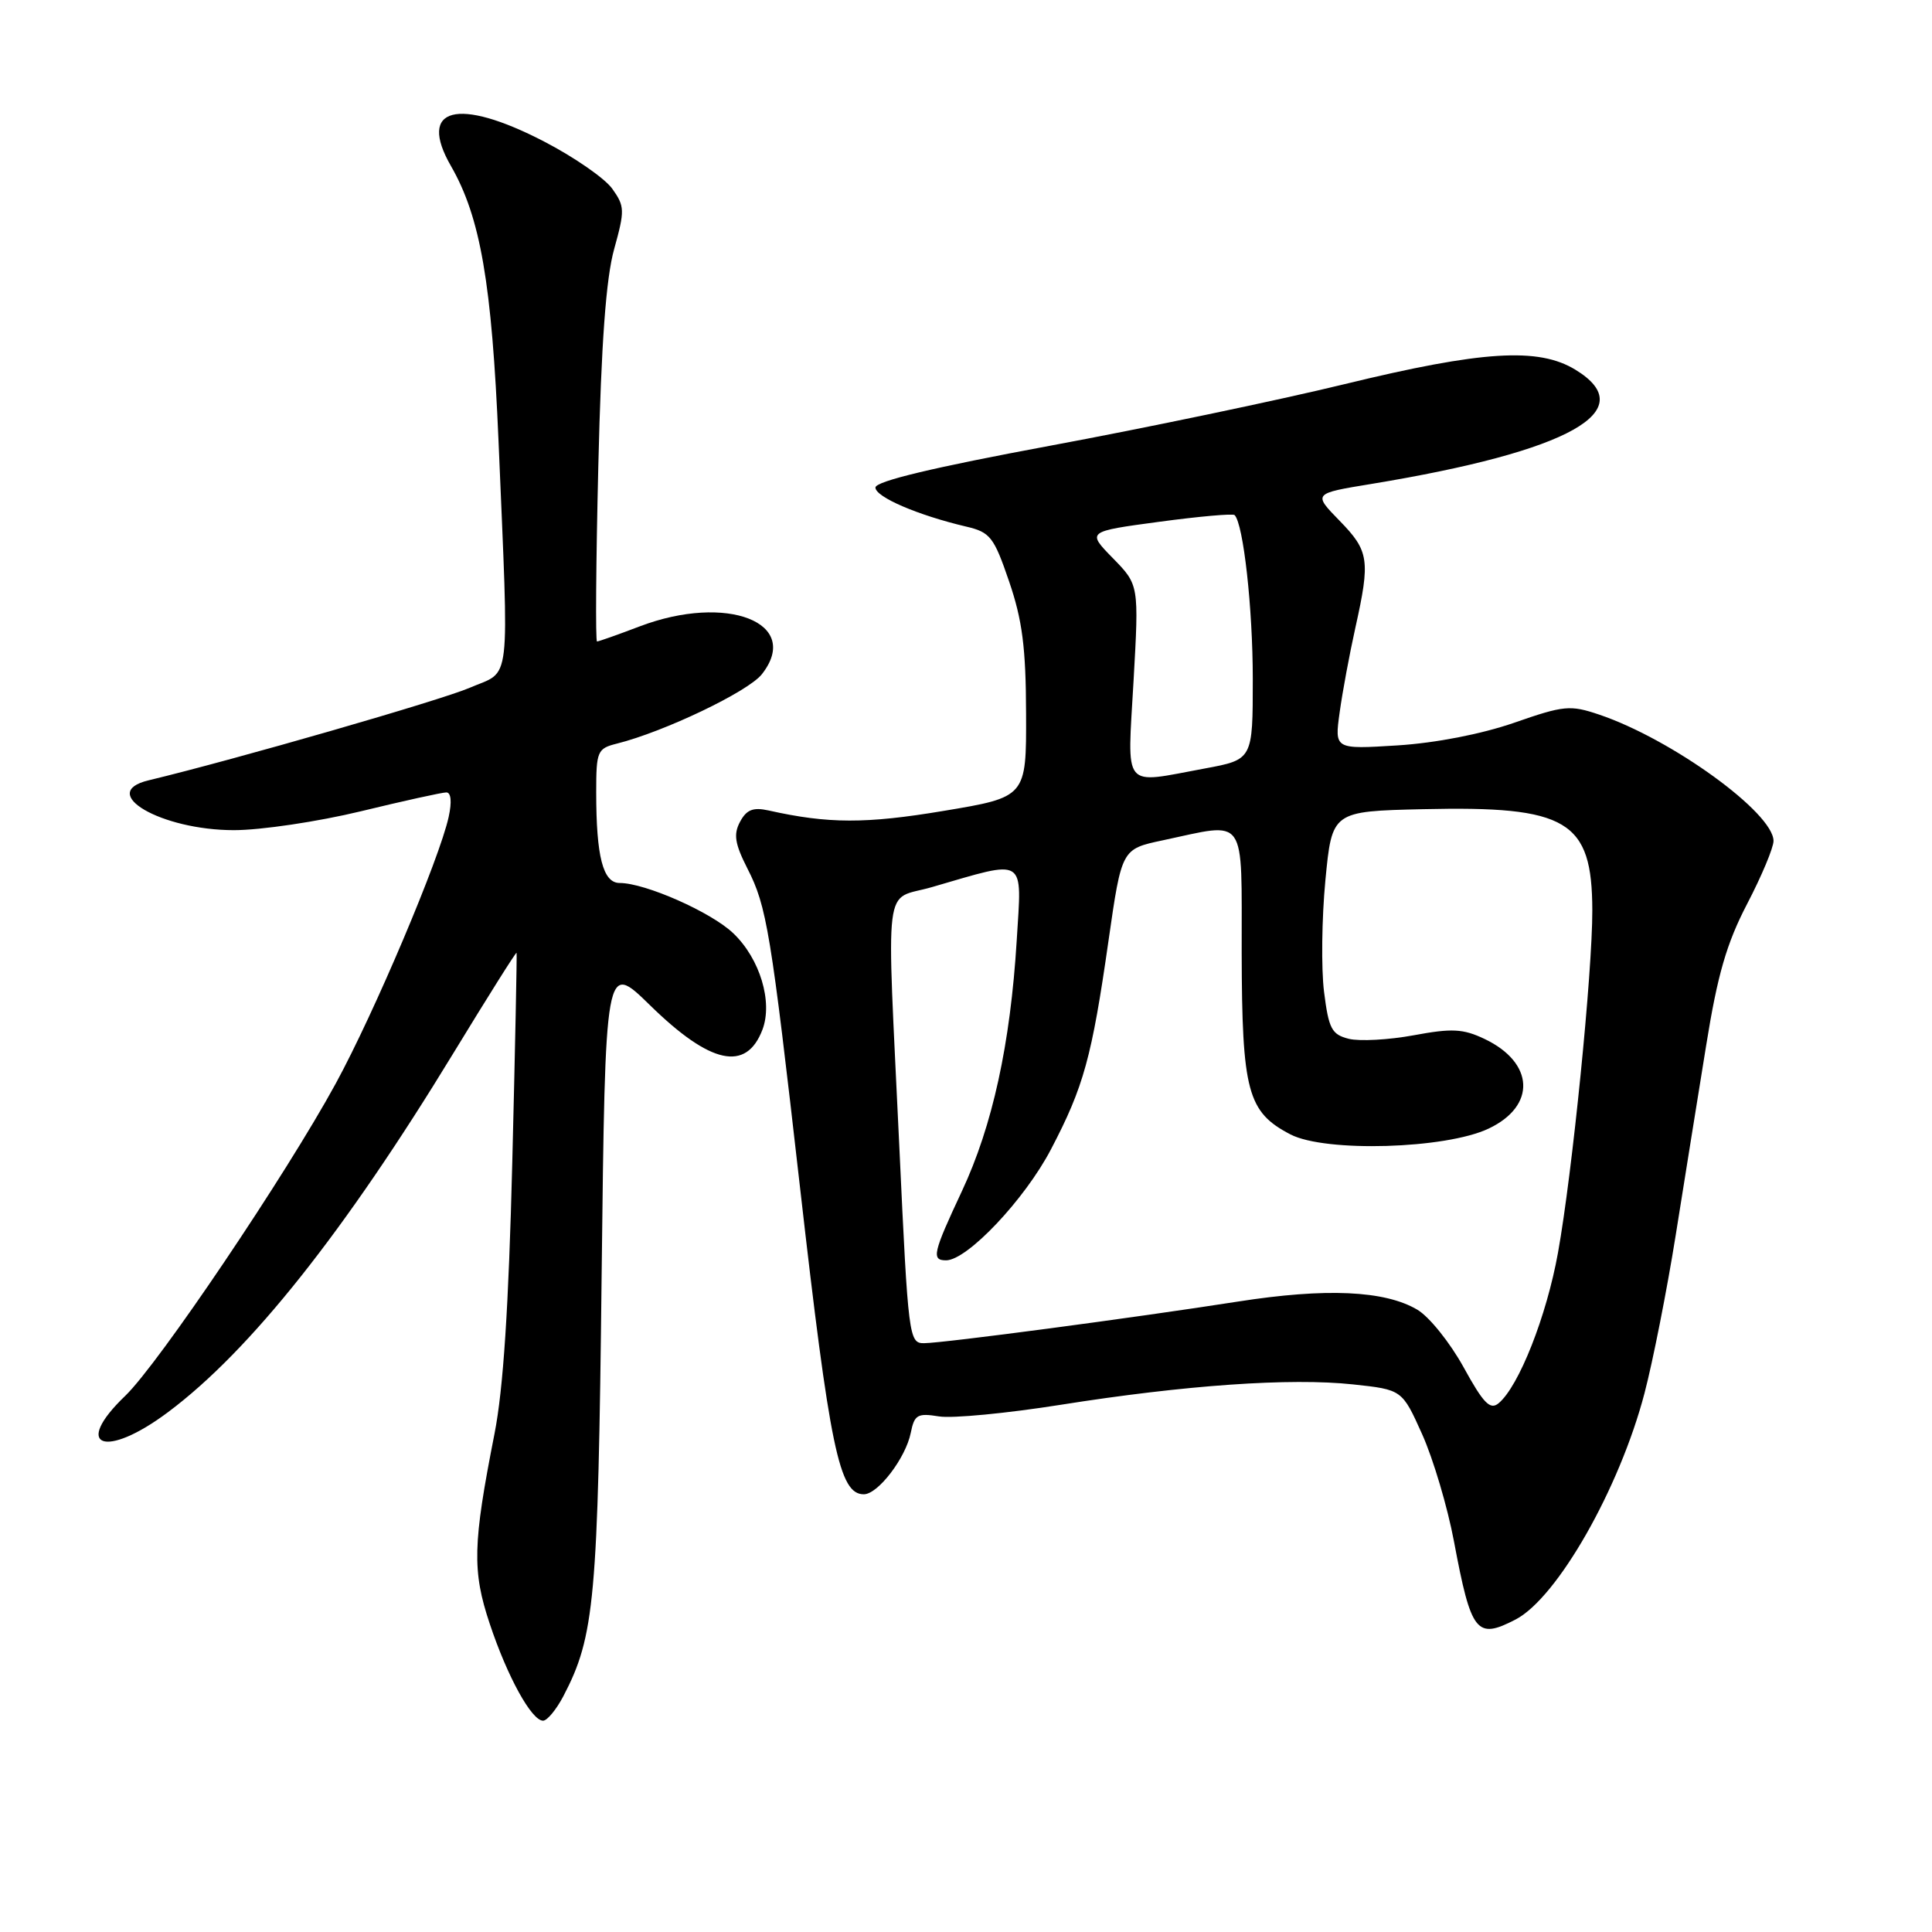 <?xml version="1.0" encoding="UTF-8" standalone="no"?>
<!DOCTYPE svg PUBLIC "-//W3C//DTD SVG 1.1//EN" "http://www.w3.org/Graphics/SVG/1.1/DTD/svg11.dtd" >
<svg xmlns="http://www.w3.org/2000/svg" xmlns:xlink="http://www.w3.org/1999/xlink" version="1.1" viewBox="0 0 256 256">
 <g >
 <path fill="currentColor"
d=" M 74.65 224.75 C 78.80 216.81 79.24 212.01 79.72 168.95 C 80.20 127.40 80.20 127.40 86.11 133.18 C 94.13 141.03 98.88 142.07 101.03 136.43 C 102.42 132.76 100.70 127.04 97.17 123.67 C 94.27 120.88 85.50 117.00 82.11 117.00 C 79.90 117.00 79.00 113.52 79.00 104.98 C 79.00 99.53 79.15 99.18 81.75 98.53 C 88.02 96.96 99.14 91.64 100.95 89.34 C 106.31 82.52 96.31 78.61 84.76 83.00 C 81.87 84.10 79.32 85.00 79.11 85.00 C 78.89 85.00 78.97 74.54 79.28 61.75 C 79.67 45.43 80.30 36.86 81.38 33.00 C 82.80 27.88 82.79 27.33 81.12 25.00 C 80.13 23.62 76.07 20.81 72.09 18.75 C 60.64 12.81 55.28 14.22 59.75 21.99 C 63.66 28.78 65.17 37.54 66.06 58.50 C 67.45 91.68 67.80 88.73 62.25 91.13 C 58.37 92.80 31.24 100.62 19.68 103.40 C 12.83 105.04 21.34 110.00 31.00 110.00 C 34.58 110.00 42.14 108.87 47.81 107.50 C 53.49 106.12 58.58 105.00 59.14 105.00 C 59.77 105.00 59.89 106.25 59.45 108.25 C 58.24 113.79 49.59 134.22 44.49 143.57 C 37.89 155.68 21.01 180.71 16.60 184.95 C 9.52 191.73 13.90 193.39 22.29 187.10 C 33.14 178.99 45.68 163.20 60.10 139.51 C 64.63 132.08 68.38 126.11 68.45 126.25 C 68.51 126.39 68.26 138.88 67.88 154.00 C 67.40 173.17 66.69 184.08 65.52 190.00 C 62.64 204.62 62.55 208.14 64.89 215.15 C 67.23 222.18 70.44 228.00 71.96 228.00 C 72.50 228.00 73.71 226.54 74.65 224.75 Z  M 200.81 214.60 C 206.34 211.74 214.60 197.24 217.91 184.59 C 219.01 180.39 220.87 171.00 222.03 163.73 C 223.19 156.45 225.01 145.10 226.08 138.50 C 227.58 129.16 228.78 125.01 231.50 119.78 C 233.43 116.08 235.00 112.32 235.00 111.43 C 235.00 107.71 221.52 97.94 211.90 94.69 C 208.05 93.39 207.23 93.47 200.63 95.77 C 196.30 97.27 190.23 98.45 185.17 98.77 C 176.83 99.29 176.83 99.29 177.51 94.40 C 177.88 91.70 178.82 86.66 179.59 83.19 C 181.59 74.21 181.42 73.01 177.49 68.99 C 173.98 65.39 173.98 65.39 181.74 64.12 C 208.02 59.79 217.63 54.41 208.75 48.99 C 203.85 46.00 196.42 46.46 178.21 50.89 C 169.41 53.03 151.81 56.71 139.10 59.07 C 123.71 61.93 116.00 63.77 116.00 64.60 C 116.00 65.85 121.59 68.26 128.00 69.77 C 131.21 70.52 131.69 71.13 133.71 77.04 C 135.46 82.15 135.94 85.82 135.96 94.56 C 136.00 105.62 136.00 105.62 125.02 107.45 C 114.73 109.17 109.74 109.16 101.84 107.39 C 99.79 106.94 98.92 107.28 98.06 108.89 C 97.17 110.55 97.37 111.80 99.04 115.09 C 101.60 120.10 102.13 123.32 106.01 157.37 C 109.96 192.02 111.20 198.00 114.46 198.00 C 116.34 198.00 120.01 193.19 120.68 189.86 C 121.16 187.46 121.57 187.22 124.41 187.68 C 126.17 187.97 133.44 187.27 140.56 186.14 C 157.04 183.53 171.00 182.55 179.28 183.44 C 185.79 184.14 185.79 184.14 188.45 190.06 C 189.91 193.32 191.81 199.71 192.66 204.25 C 194.94 216.39 195.64 217.27 200.81 214.60 Z  M 193.93 181.16 C 192.13 177.90 189.38 174.47 187.80 173.54 C 183.49 170.99 175.68 170.64 164.00 172.47 C 150.37 174.60 125.08 177.96 122.44 177.98 C 120.45 178.00 120.34 177.20 119.18 152.25 C 117.46 115.52 116.98 119.44 123.47 117.55 C 136.15 113.87 135.40 113.39 134.72 124.62 C 133.88 138.35 131.51 149.19 127.45 157.85 C 123.62 166.03 123.39 167.00 125.36 167.00 C 128.16 167.00 135.79 158.93 139.26 152.29 C 143.60 144.00 144.67 140.12 146.89 124.60 C 148.63 112.50 148.63 112.50 154.06 111.35 C 165.36 108.95 164.50 107.73 164.53 126.25 C 164.57 144.64 165.30 147.36 171.00 150.32 C 175.62 152.71 191.57 152.25 197.26 149.54 C 203.59 146.54 203.31 140.80 196.70 137.66 C 193.86 136.31 192.38 136.24 187.32 137.18 C 184.01 137.79 180.15 138.00 178.73 137.65 C 176.45 137.08 176.06 136.33 175.44 131.40 C 175.06 128.32 175.14 121.68 175.62 116.65 C 176.50 107.50 176.50 107.50 188.58 107.22 C 207.72 106.78 210.96 108.71 210.99 120.61 C 211.01 128.81 208.34 155.46 206.44 166.00 C 204.93 174.40 201.25 183.72 198.57 185.94 C 197.45 186.87 196.56 185.95 193.93 181.16 Z  M 150.20 90.25 C 150.92 77.50 150.92 77.50 147.46 73.96 C 144.01 70.43 144.01 70.43 153.60 69.14 C 158.87 68.43 163.37 68.03 163.59 68.25 C 164.76 69.43 166.00 80.59 166.00 89.96 C 166.00 100.65 166.00 100.65 159.63 101.83 C 148.56 103.87 149.38 104.87 150.20 90.25 Z "/>
</g>
</svg>